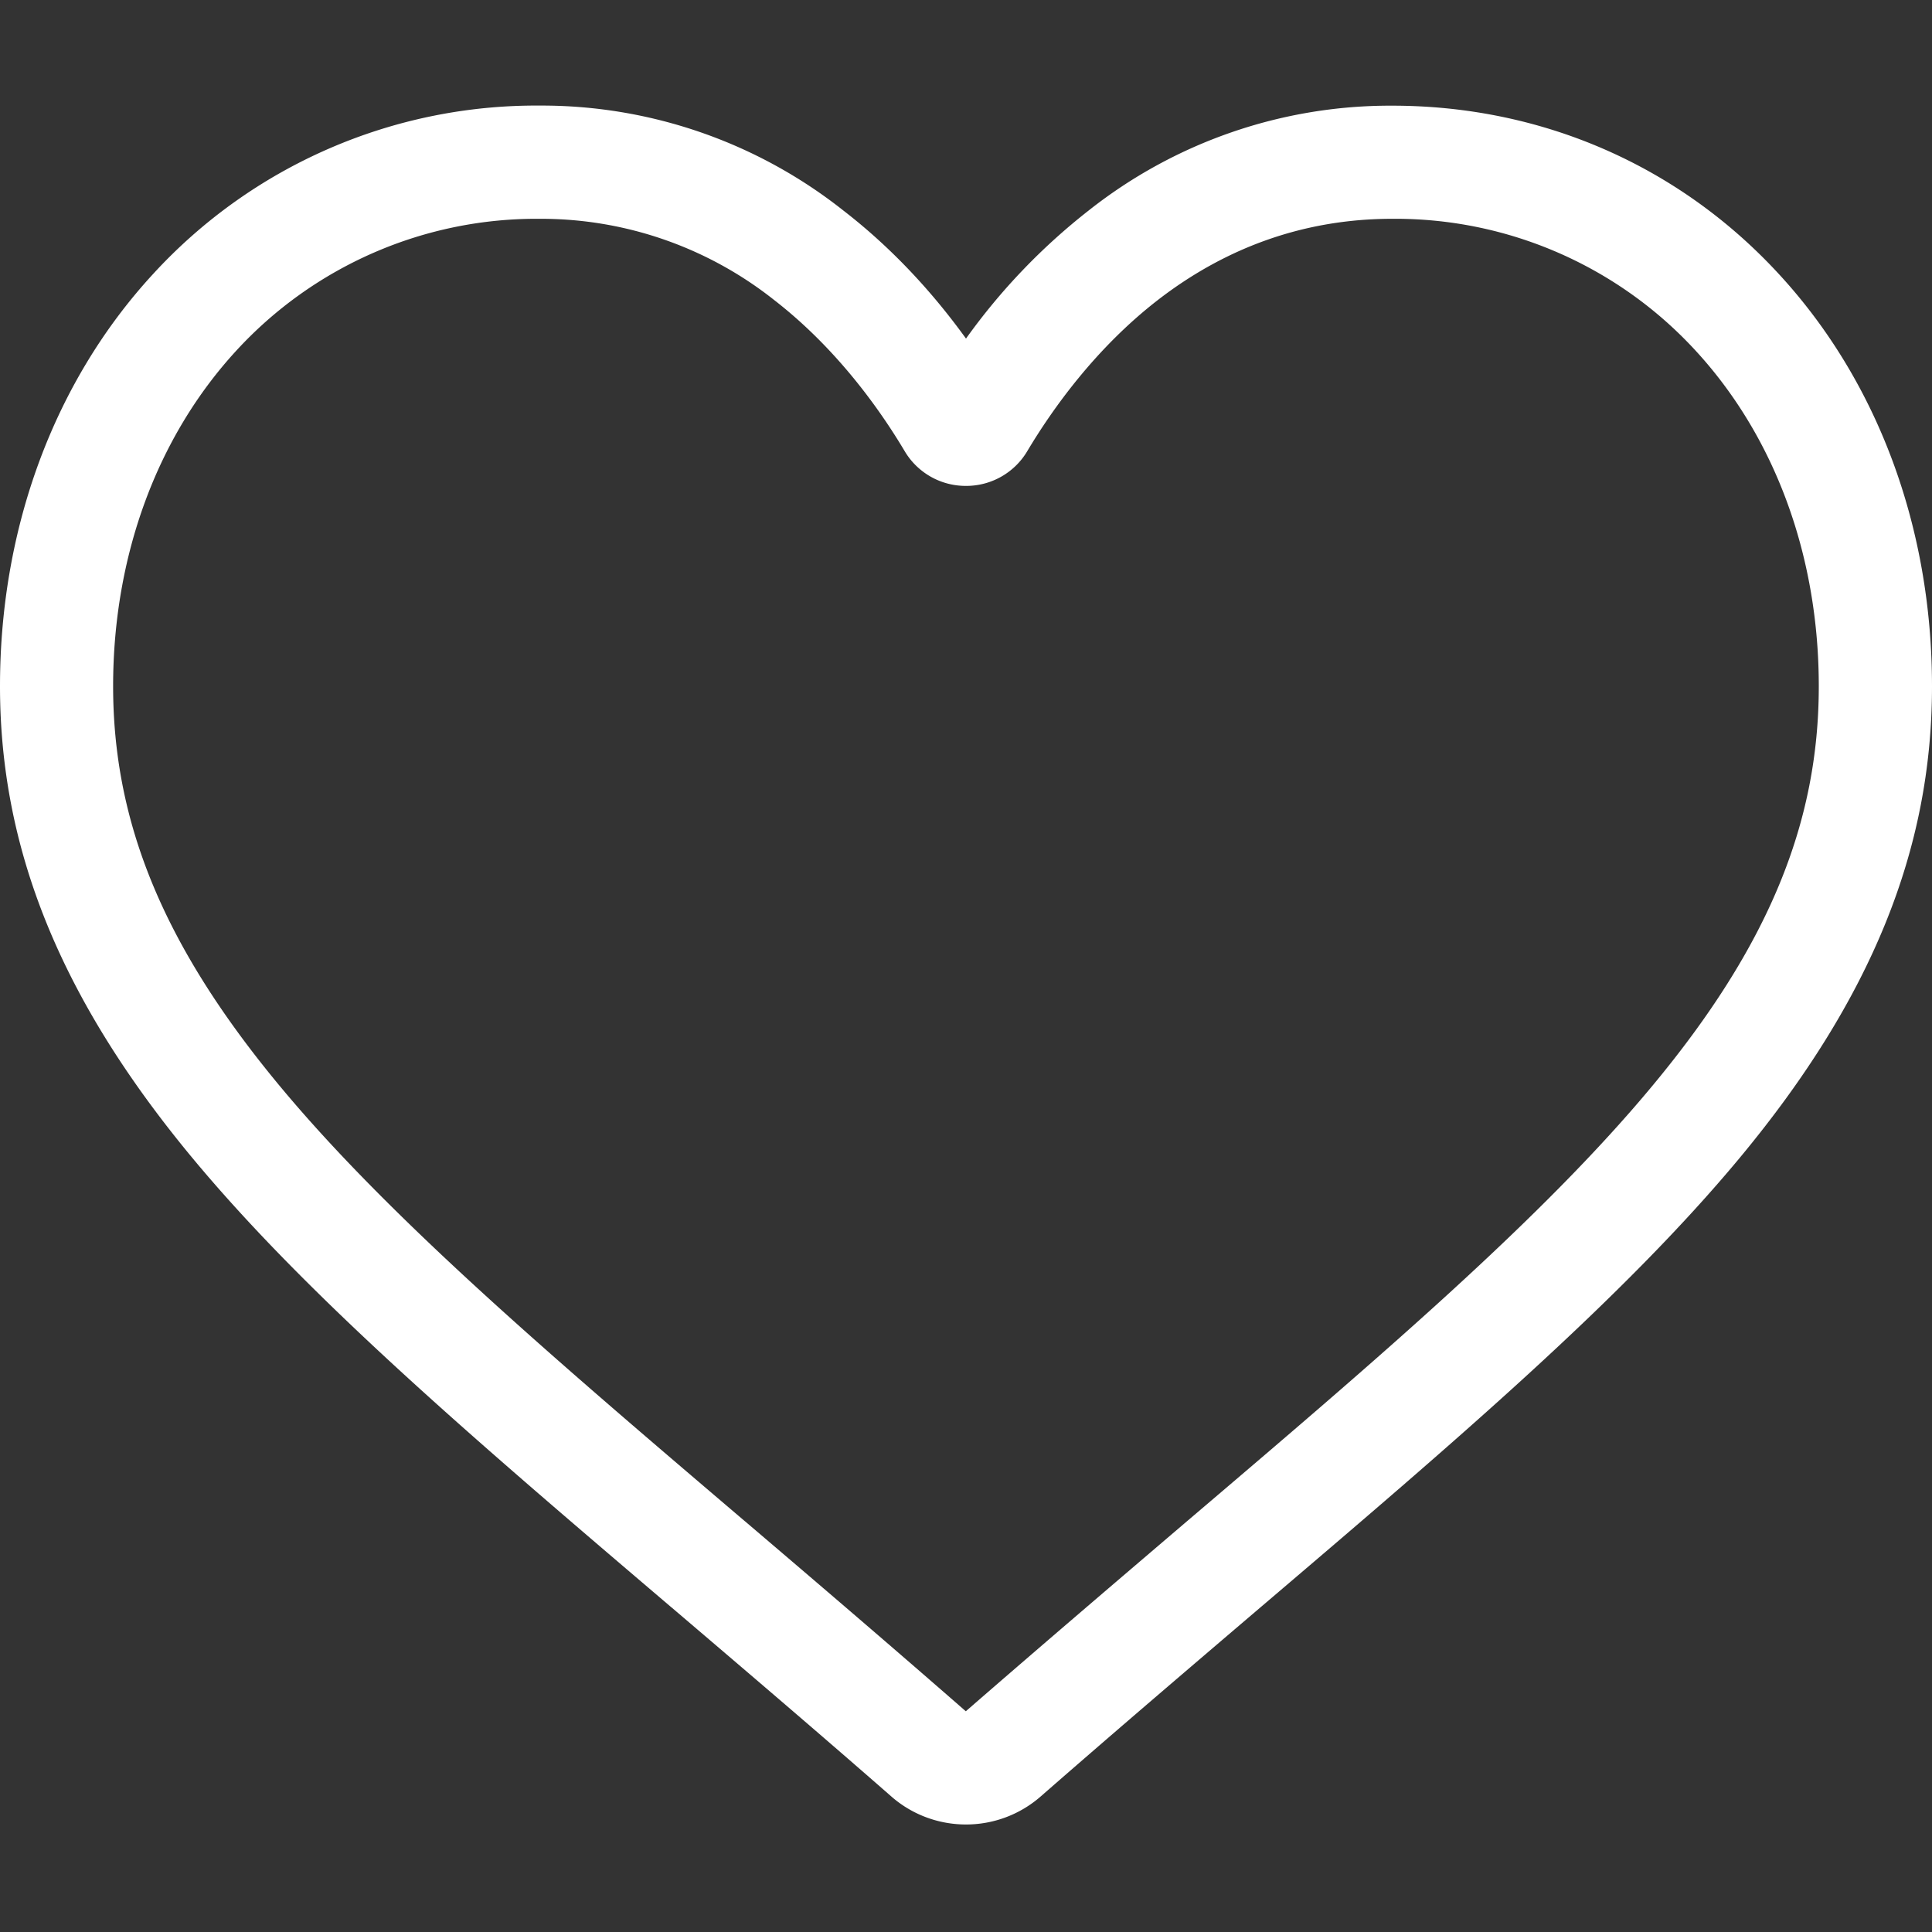<svg width="20" height="20" fill="none" xmlns="http://www.w3.org/2000/svg"><rect width="100%" height="100%" fill="#333333" stroke="none"/><path d="M10 18.887c-.285 0-.56-.103-.773-.29-.808-.707-1.587-1.37-2.274-1.956l-.004-.003c-2.015-1.717-3.755-3.2-4.965-4.66C.63 10.343 0 8.795 0 7.103c0-1.643.564-3.16 1.587-4.269a5.378 5.378 0 014-1.741A5.03 5.03 0 018.73 2.179c.47.363.895.807 1.27 1.326a6.43 6.43 0 011.27-1.326 5.03 5.03 0 013.143-1.085c1.544 0 2.965.618 4 1.741C19.438 3.945 20 5.461 20 7.105c0 1.69-.63 3.24-1.983 4.872-1.211 1.46-2.951 2.944-4.966 4.66-.688.587-1.468 1.252-2.278 1.96-.214.187-.488.29-.773.29zM5.587 2.265a4.22 4.22 0 00-3.14 1.364c-.822.893-1.276 2.127-1.276 3.475 0 1.423.53 2.695 1.715 4.126 1.145 1.382 2.85 2.835 4.823 4.516l.004.003c.69.588 1.471 1.255 2.285 1.966.82-.713 1.602-1.38 2.293-1.97 1.974-1.68 3.678-3.133 4.823-4.515 1.186-1.43 1.714-2.703 1.714-4.126 0-1.348-.453-2.582-1.276-3.475a4.22 4.22 0 00-3.139-1.364c-.889 0-1.705.283-2.426.84-.642.497-1.09 1.125-1.352 1.564A.734.734 0 0110 5.03a.734.734 0 01-.635-.36c-.262-.44-.71-1.068-1.352-1.565a3.885 3.885 0 00-2.426-.84z" fill="#fff"/></svg>